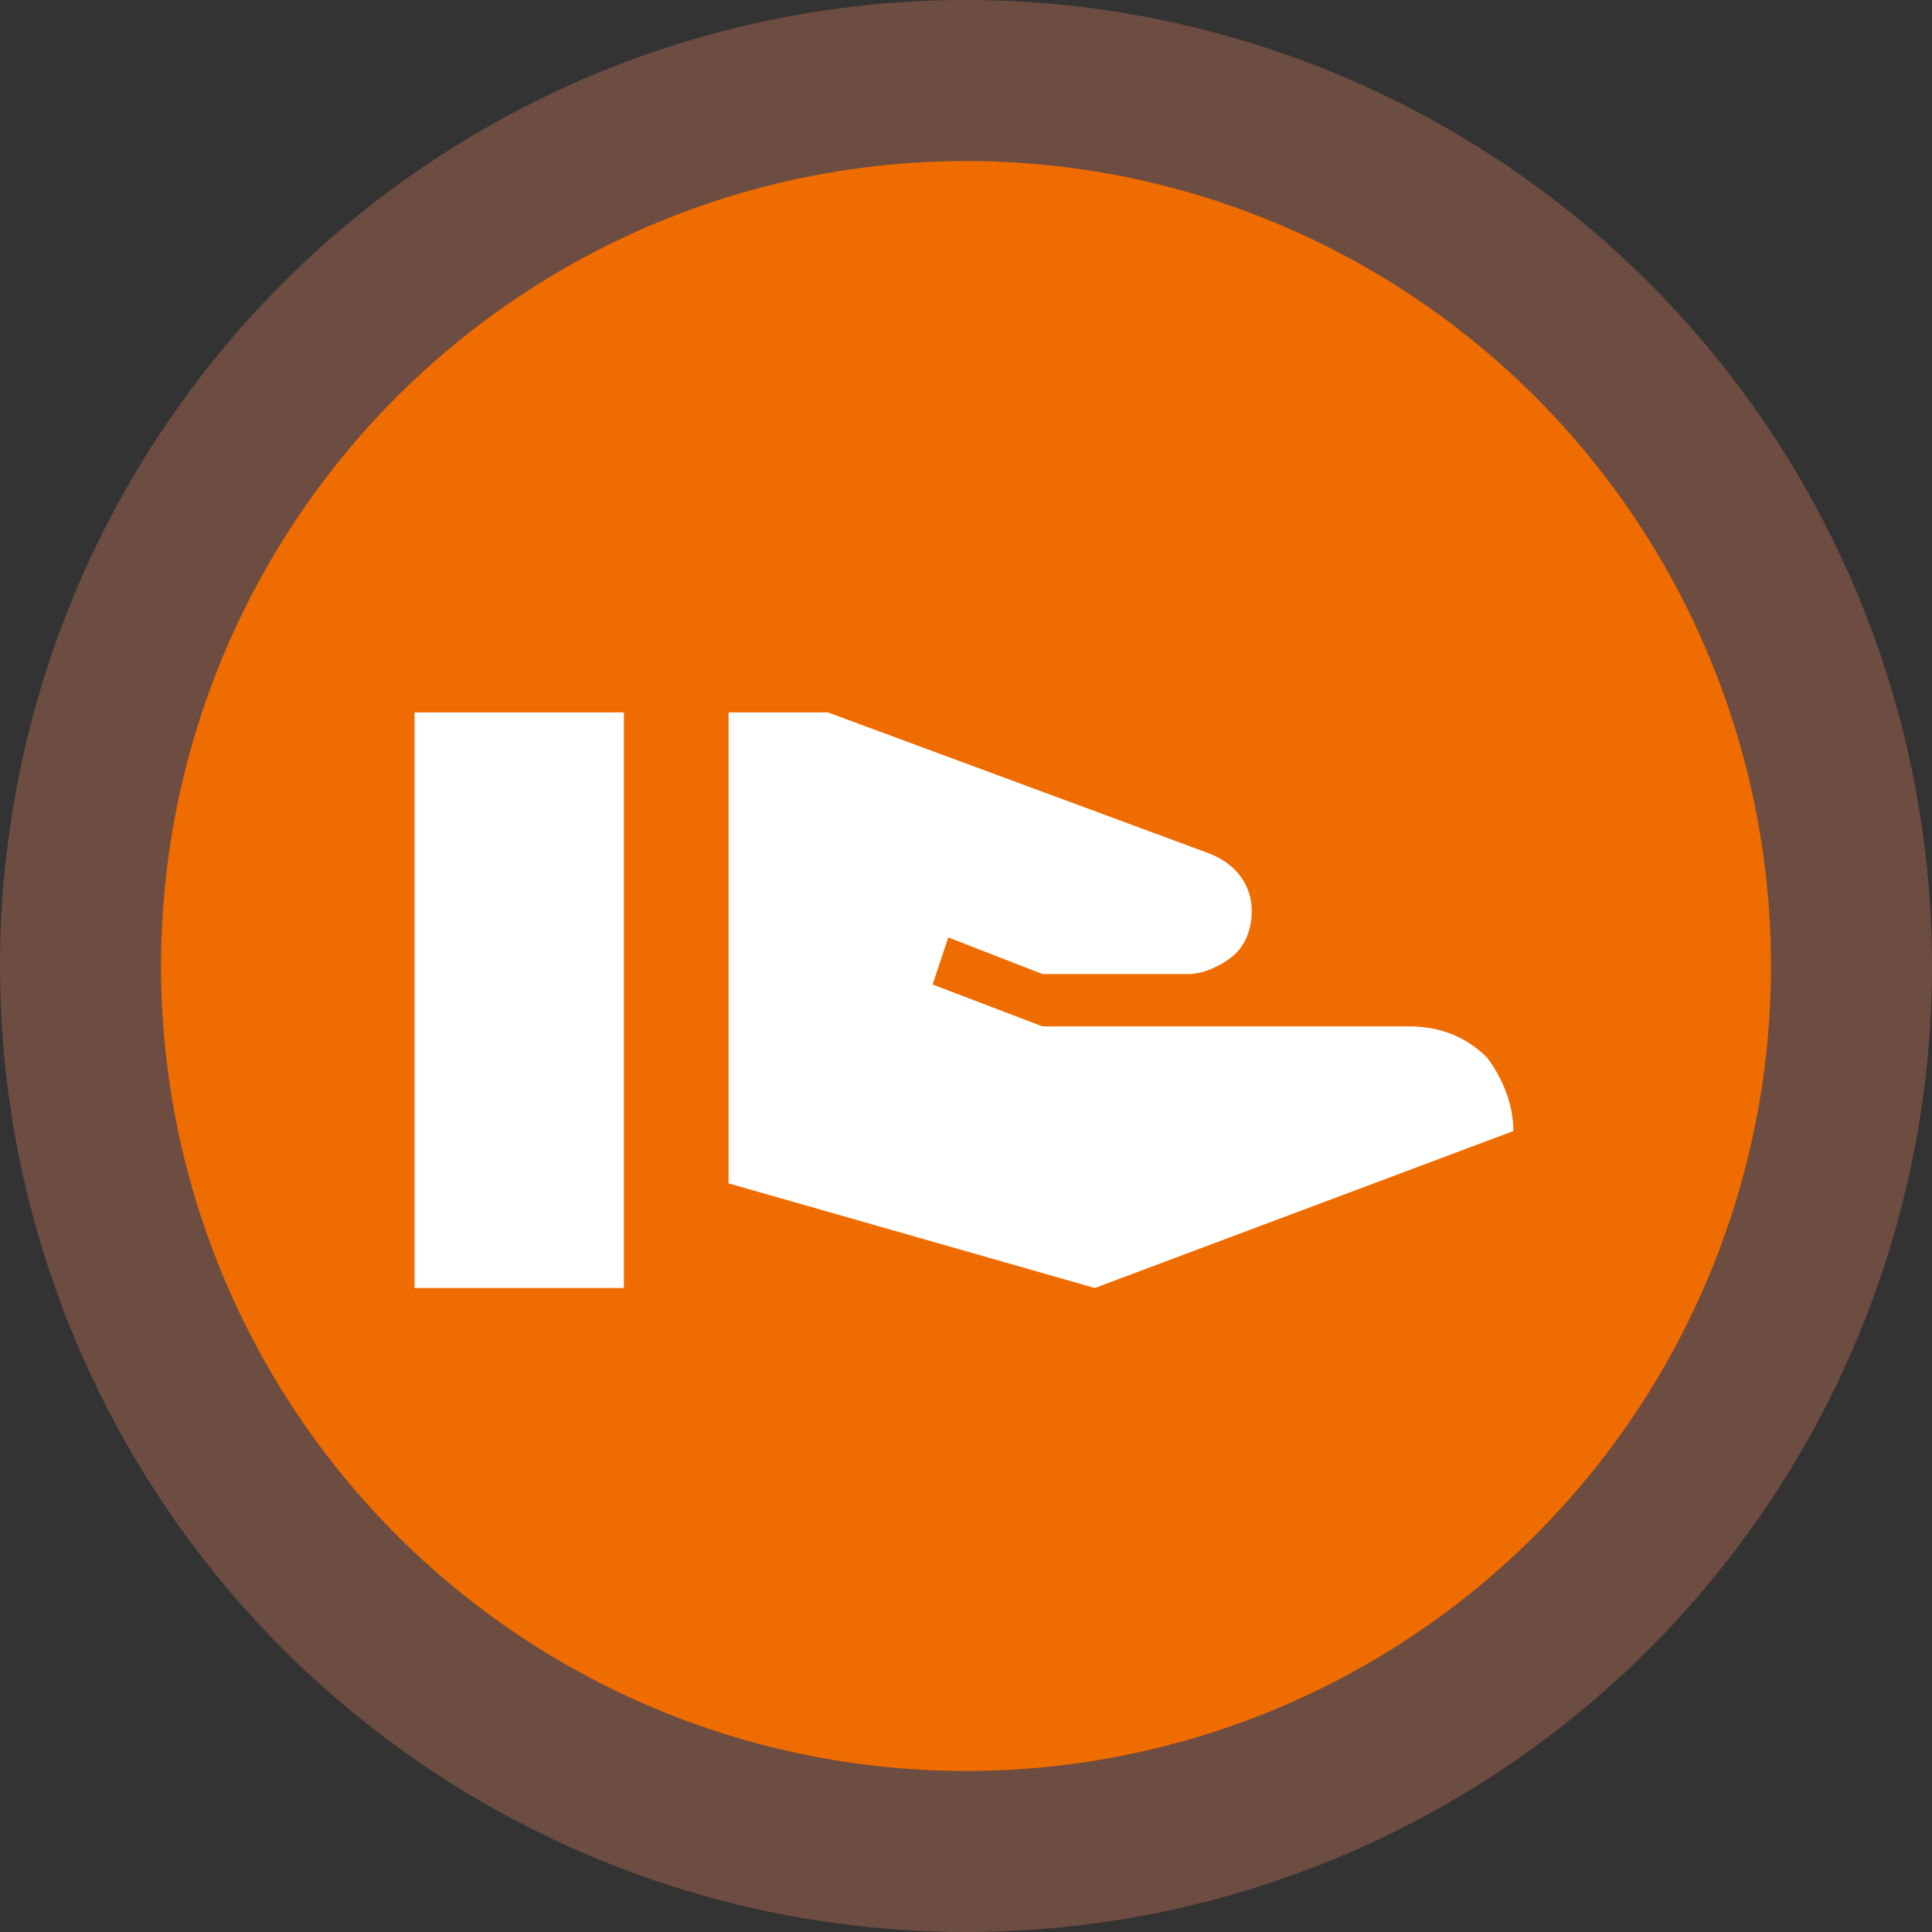 <svg xmlns="http://www.w3.org/2000/svg" xmlns:xlink="http://www.w3.org/1999/xlink" viewBox="0 0 24 24" id="tb_grab">
        <rect x="0" y="0" width="24" height="24" fill="#333333" stroke="none"/>
        <circle fill="#6D4C41" cx="12" cy="12" r="12"/>
        <circle fill="#EF6C00" cx="12" cy="12" r="10"/>
        <path fill="#fff" d="M20 13C20.6 13 21.1 13.2 21.5 13.6C21.8 14 22 14.5 22 15L14 18L7 16V7H8.9L16.2 9.7C16.7 9.9 17 10.3 17 10.8C17 11.1 16.9 11.4 16.7 11.6S16.1 12 15.8 12H13L11.2 11.3L10.9 12.2L13 13H20M1 7H5V18H1V7Z" transform="translate(4.5,4.3) scale(0.65)"/>
    </svg>
    
